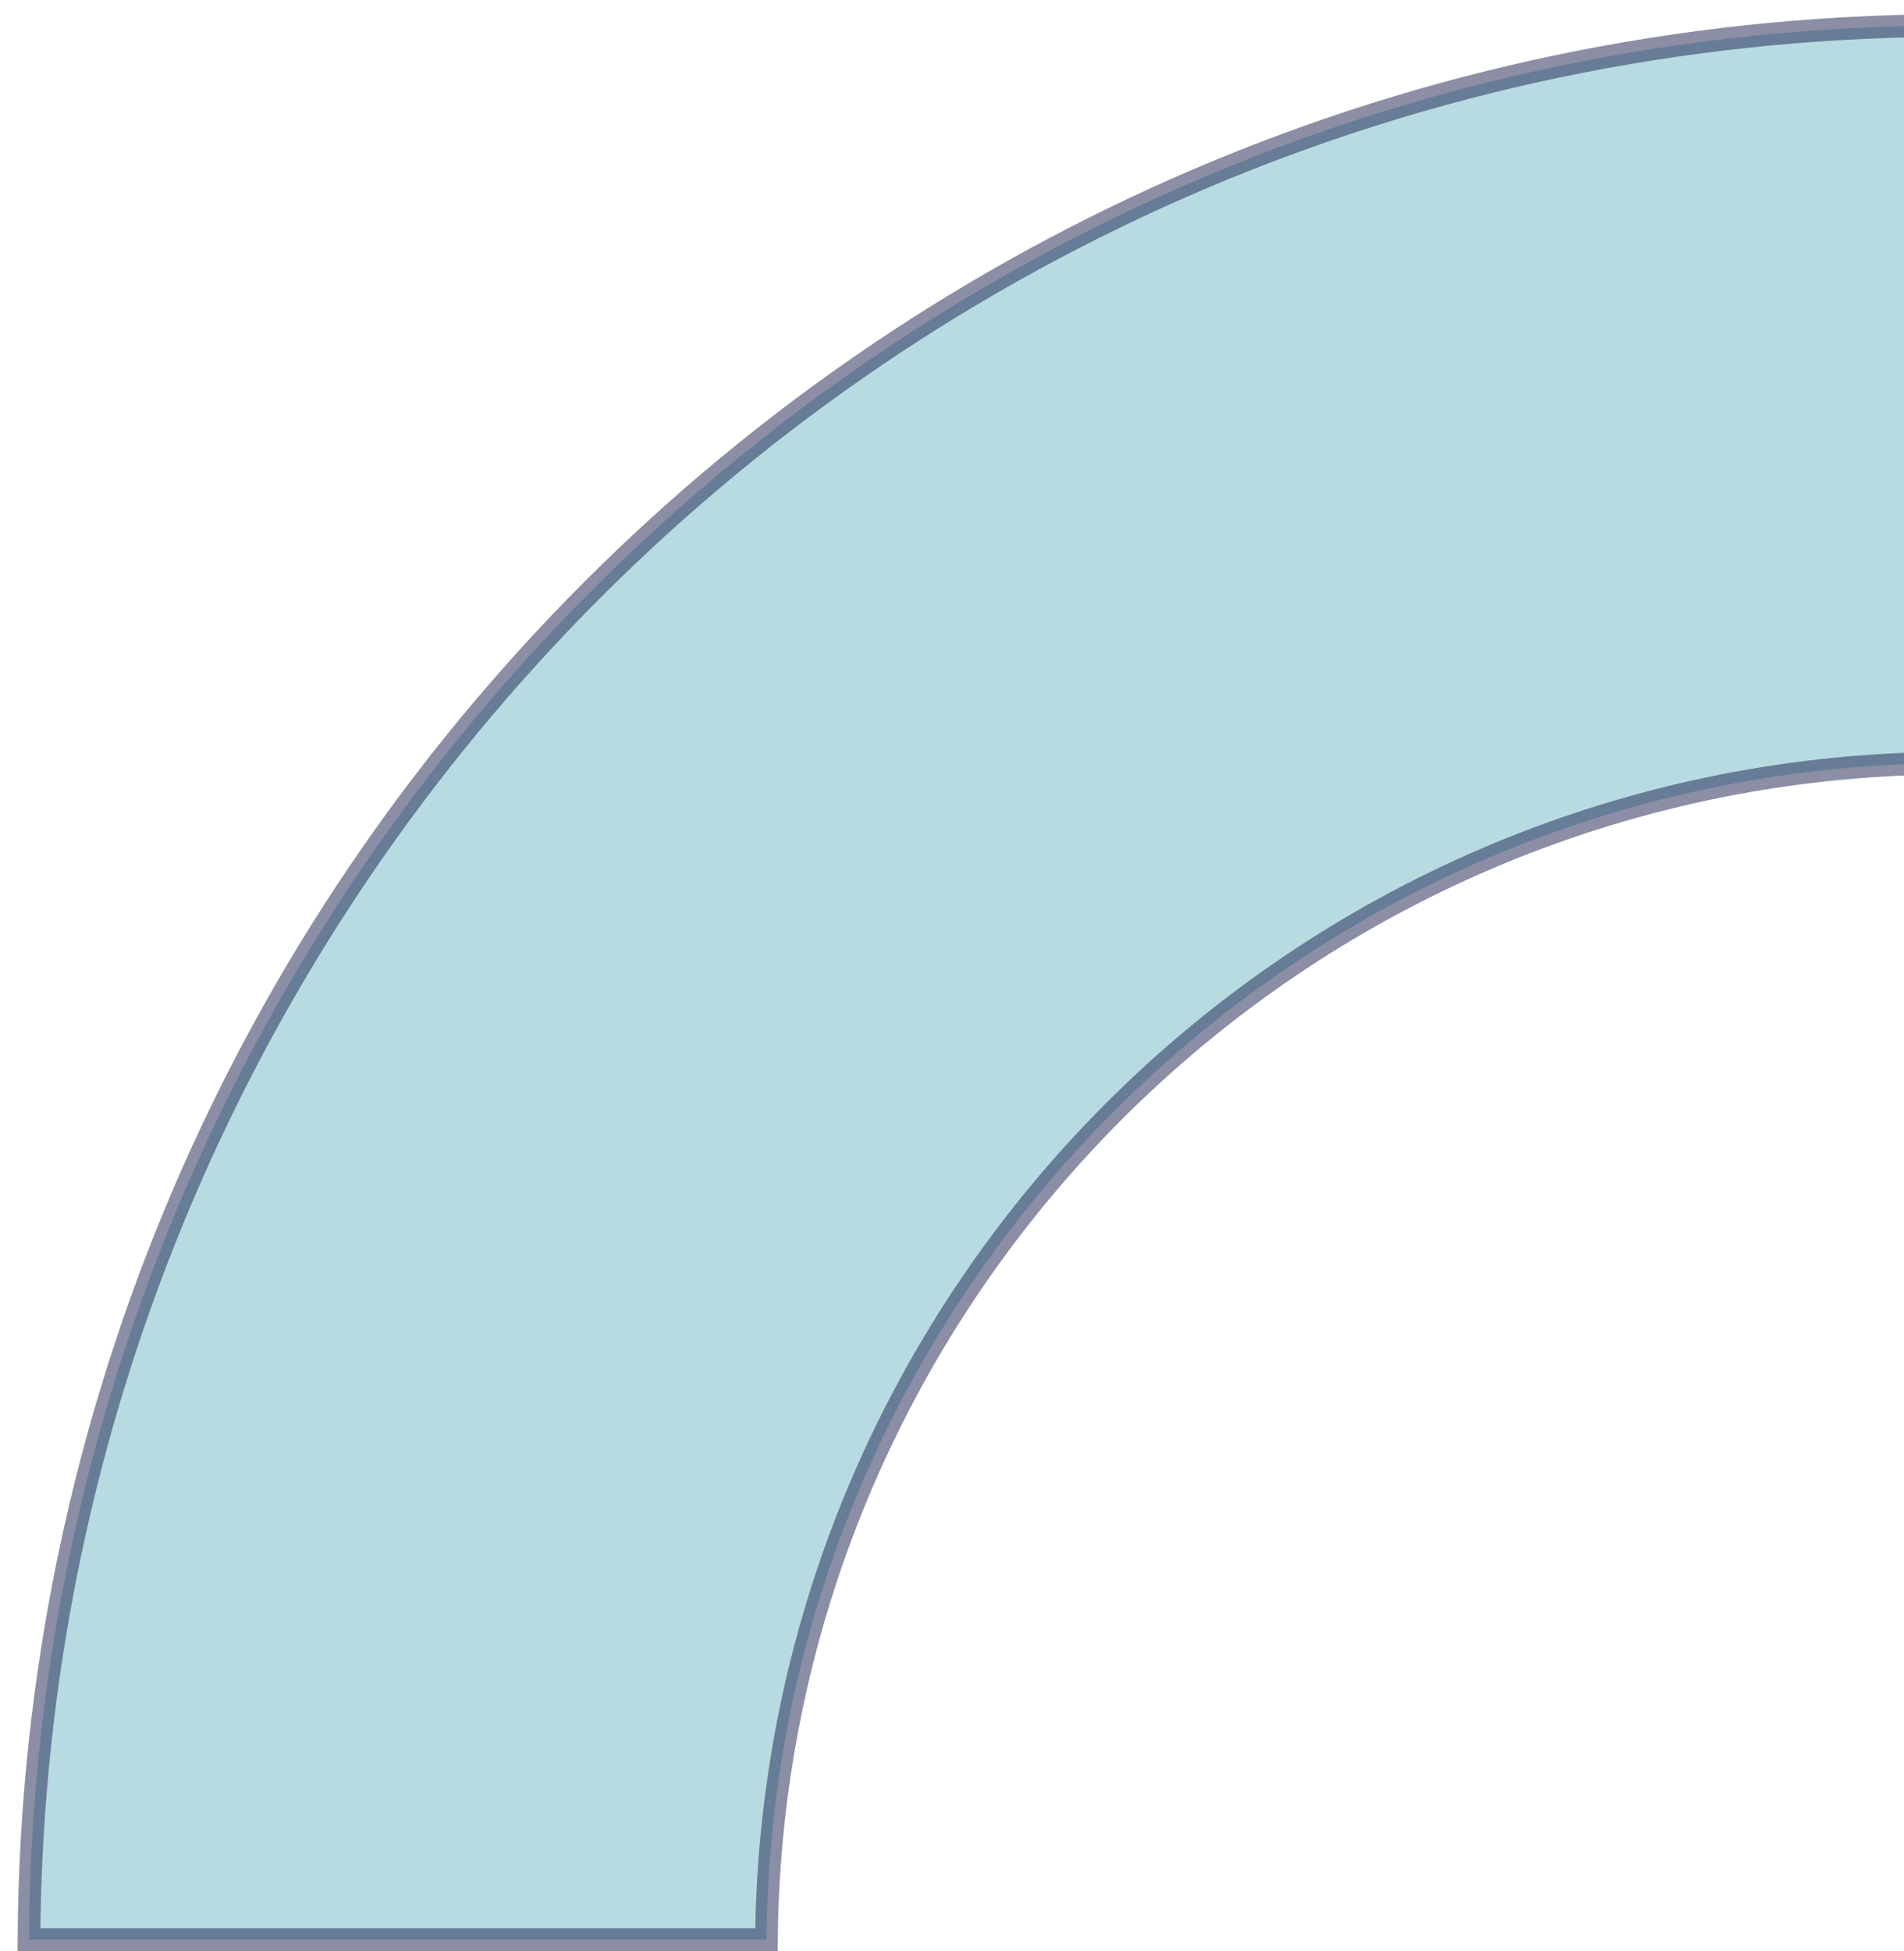 <svg width="164" height="168" viewBox="0 0 164 168" fill="none" xmlns="http://www.w3.org/2000/svg">
<g clip-path="url(#clip0)">
<path opacity="0.5" d="M167.319 2.199C76.522 2.722 3.018 76.227 2.494 167.023H66.016C66.537 111.309 111.605 66.241 167.319 65.72V2.199Z" fill="#70B9C3" stroke="#181F4D" stroke-width="1.953"/>
</g>
<defs>
<clipPath id="clip0">
<rect width="168" height="168" transform="matrix(-1 0 0 1 168 0)" fill="white"/>
</clipPath>
</defs>
</svg>

